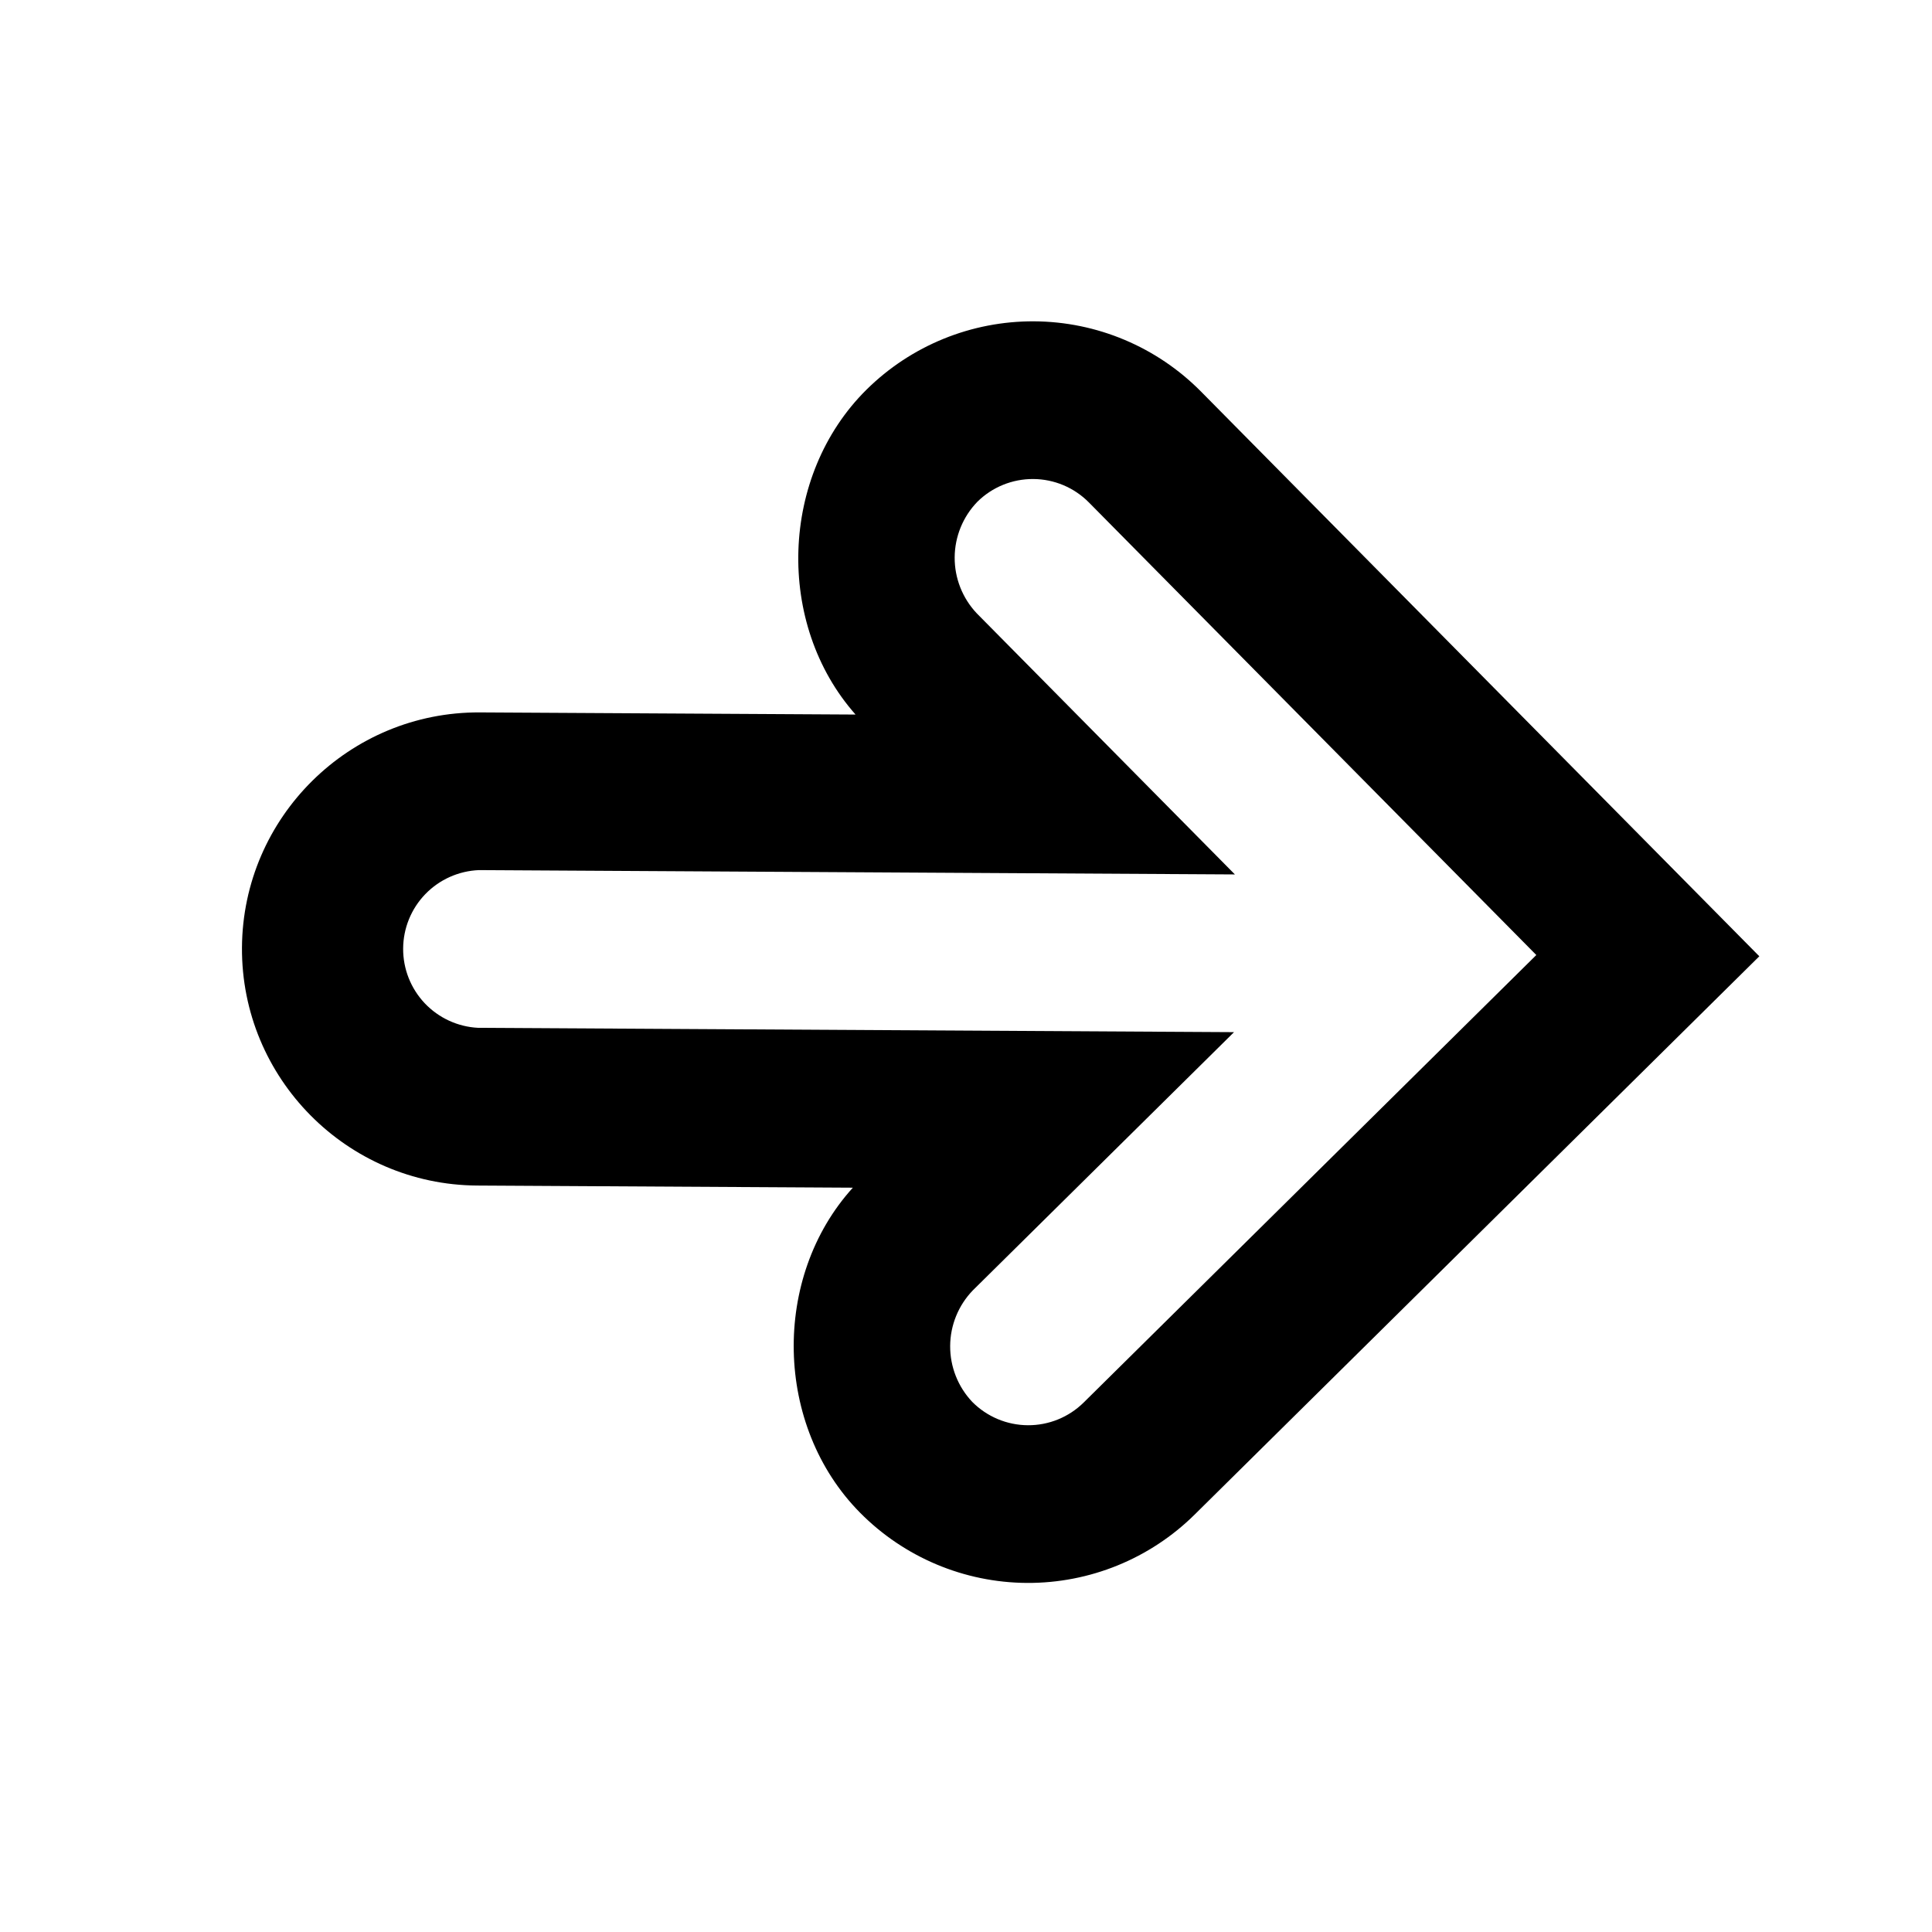 <svg width="66" height="66" viewBox="0 0 66 66" fill="none" xmlns="http://www.w3.org/2000/svg">
<path d="M8.266 32.372C8.292 27.917 11.938 24.311 16.394 24.337L29.227 24.41C26.486 21.315 26.637 16.246 29.601 13.311C31.125 11.804 33.185 10.965 35.328 10.977C37.471 10.989 39.521 11.852 41.028 13.376L60.101 32.668L40.809 51.742C39.285 53.248 37.224 54.087 35.081 54.075C32.939 54.063 30.888 53.2 29.381 51.676C26.448 48.712 26.356 43.634 29.135 40.573L16.302 40.5C11.846 40.474 8.241 36.828 8.266 32.372ZM42.186 29.872L16.363 29.724C15.669 29.752 15.013 30.045 14.53 30.544C14.047 31.043 13.776 31.709 13.772 32.404C13.768 33.098 14.032 33.767 14.509 34.272C14.986 34.776 15.639 35.077 16.332 35.112L42.156 35.26L33.234 44.08C32.741 44.59 32.463 45.27 32.459 45.98C32.455 46.69 32.725 47.373 33.212 47.889C33.715 48.397 34.398 48.684 35.112 48.688C35.827 48.693 36.513 48.413 37.021 47.911L52.483 32.625L37.197 17.163C36.695 16.655 36.011 16.368 35.297 16.364C34.583 16.36 33.896 16.639 33.388 17.142C32.895 17.651 32.617 18.332 32.613 19.042C32.609 19.751 32.879 20.435 33.366 20.951L42.186 29.872Z" fill="black"/>
</svg>
